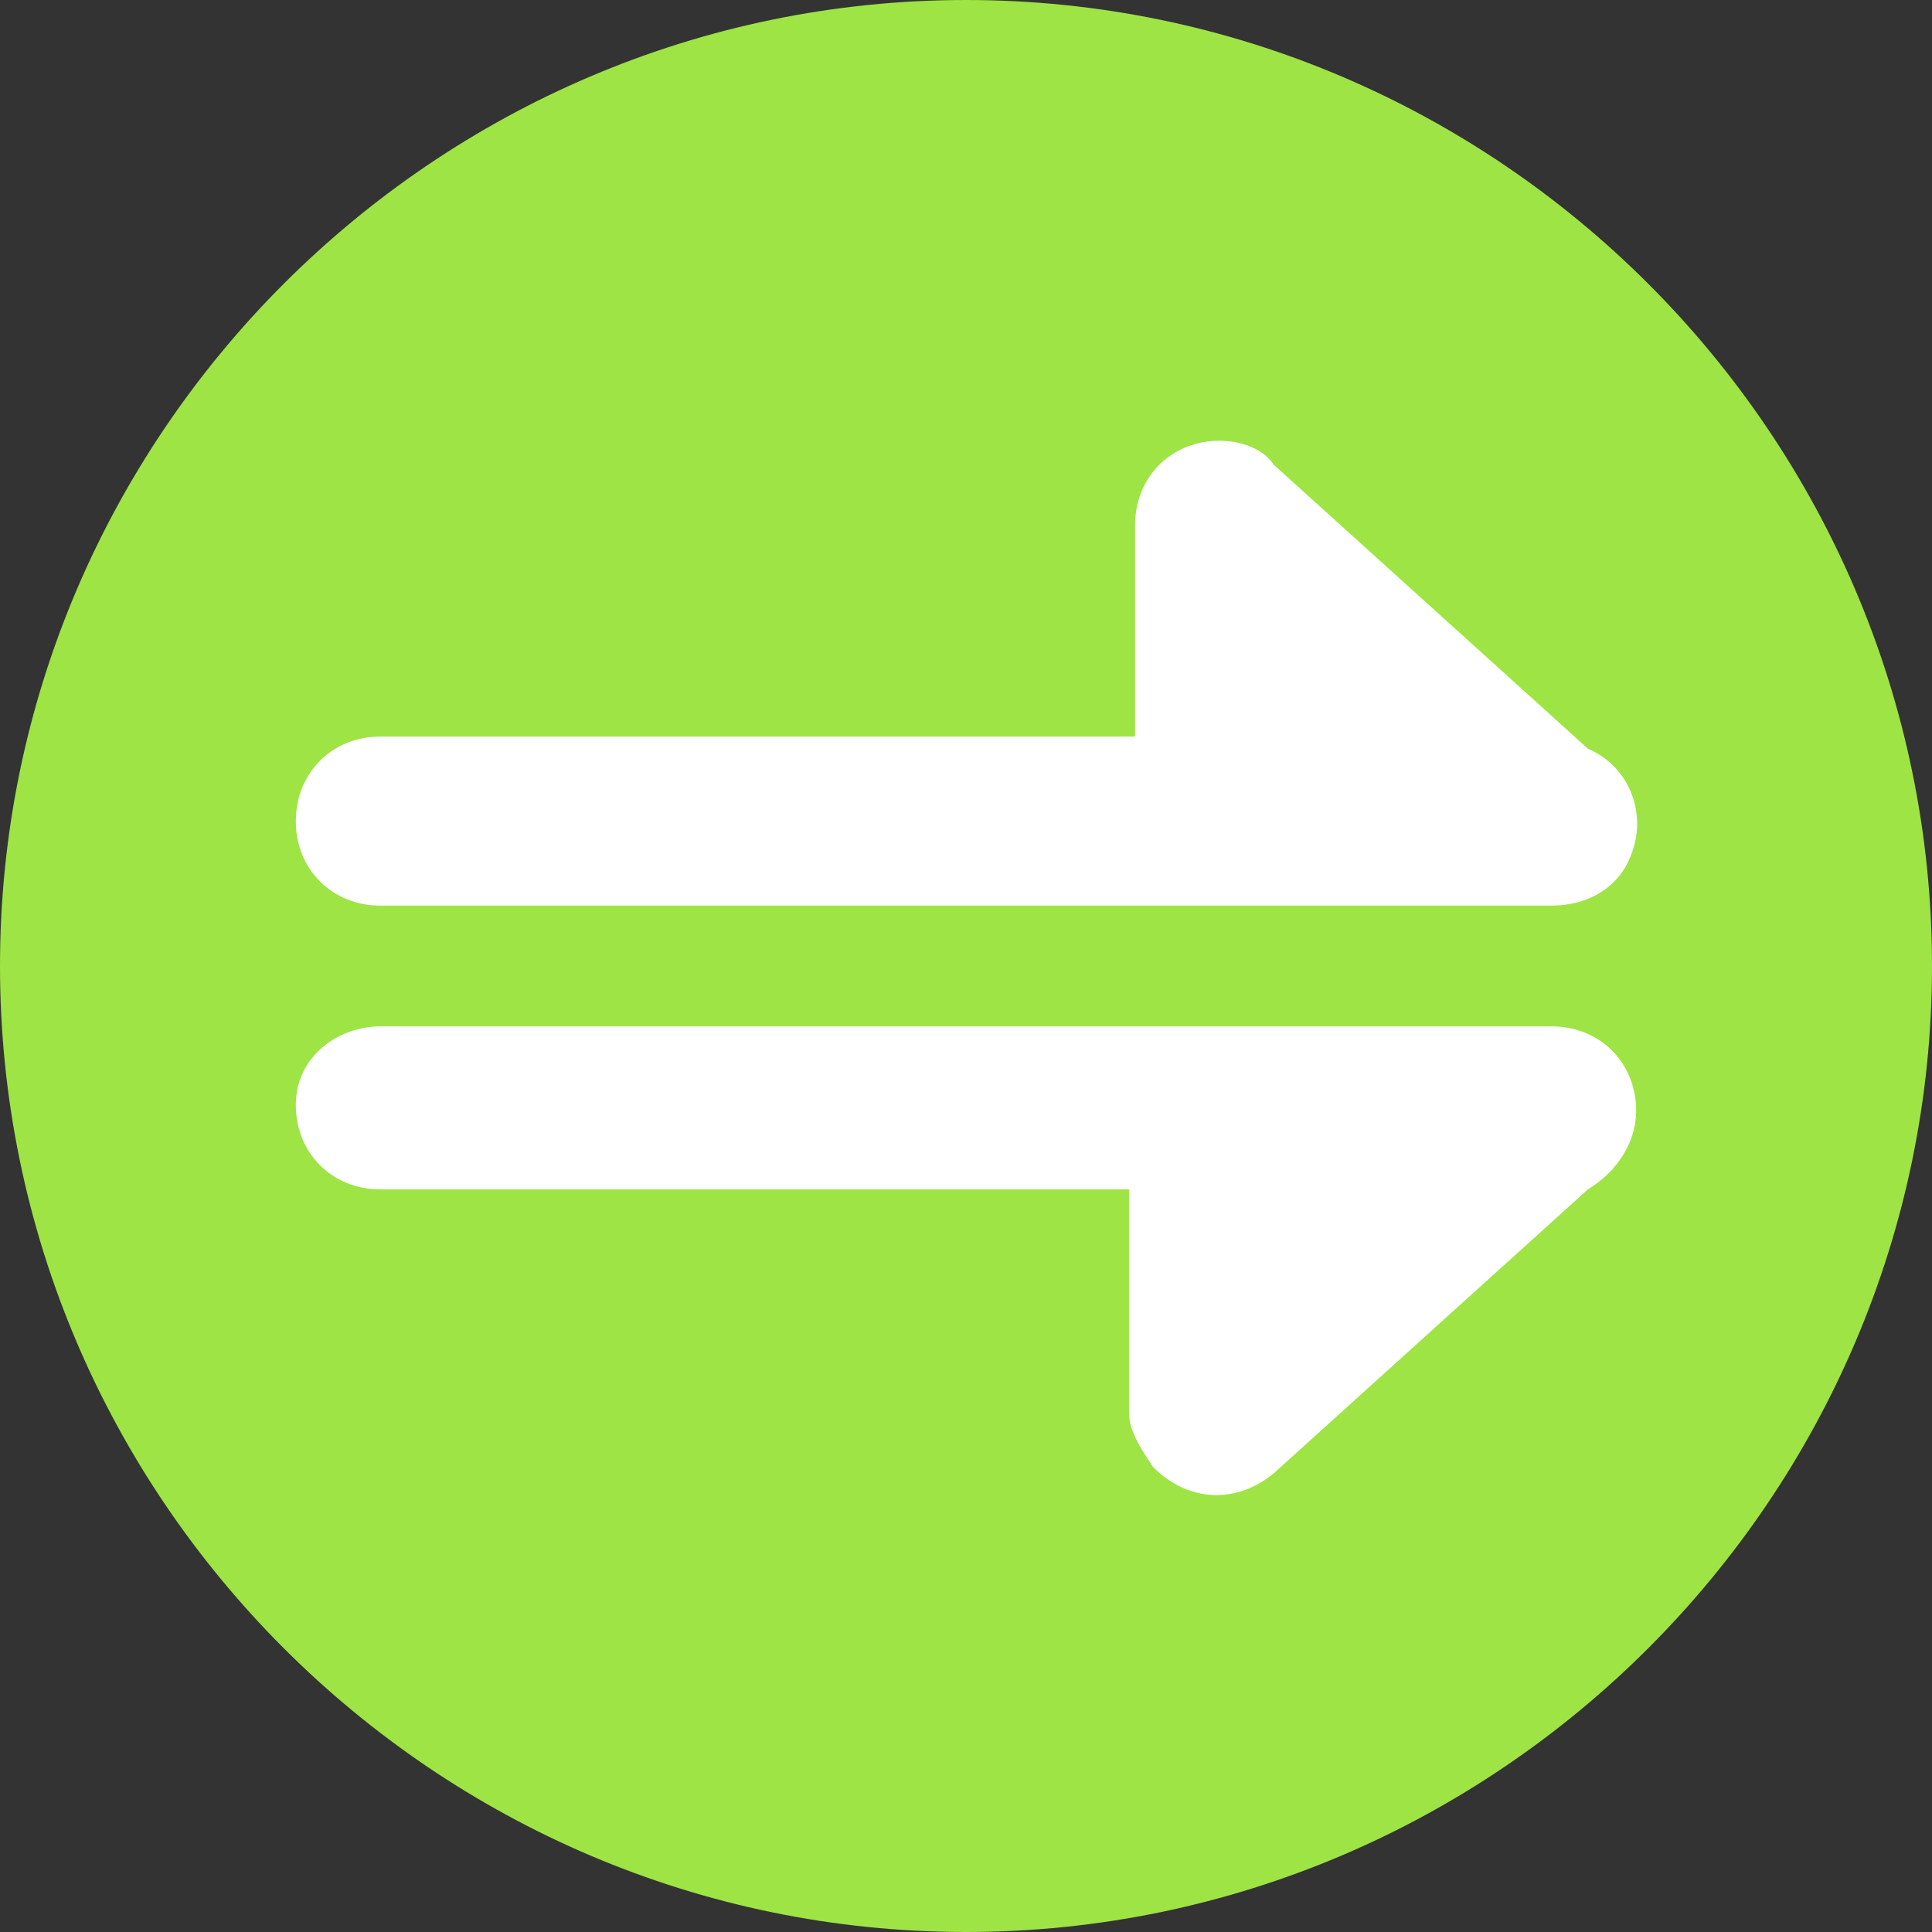 <?xml version="1.0" encoding="utf-8"?>
<!-- Generator: Adobe Illustrator 23.0.0, SVG Export Plug-In . SVG Version: 6.00 Build 0)  -->
<svg version="1.1" id="图层_1" xmlns="http://www.w3.org/2000/svg" xmlns:xlink="http://www.w3.org/1999/xlink" x="0px" y="0px"
	 viewBox="0 0 32 32" style="enable-background:new 0 0 32 32;" xml:space="preserve">
<rect x="0" y="0" width="32" height="32" fill="#333333" stroke="none"/>
<style type="text/css">
	.st0{fill:#9EE444;}
	.st1{fill:#FFFFFF;}
</style>
<path class="st0" d="M0,16c0,8.8,7.2,16,16,16s16-7.2,16-16S24.8,0,16,0S0,7.2,0,16z"/>
<path class="st1" d="M18.8,19.7H6.3c-0.8,0-1.4-0.6-1.4-1.4S5.6,17,6.3,17h19.4c0.8,0,1.4,0.6,1.4,1.4c0,0.5-0.3,1-0.8,1.3l-5.2,4.7
	c-0.6,0.5-1.4,0.5-2-0.1c-0.2-0.3-0.4-0.6-0.4-0.9V19.7z M18.8,12.3V8.7c0-0.8,0.6-1.4,1.4-1.4c0.3,0,0.7,0.1,0.9,0.4l5.2,4.7
	c0.7,0.3,1,1.1,0.7,1.8c-0.2,0.5-0.7,0.8-1.3,0.8H6.3c-0.8,0-1.4-0.6-1.4-1.4c0-0.8,0.6-1.4,1.4-1.4H18.8z"/>
</svg>
